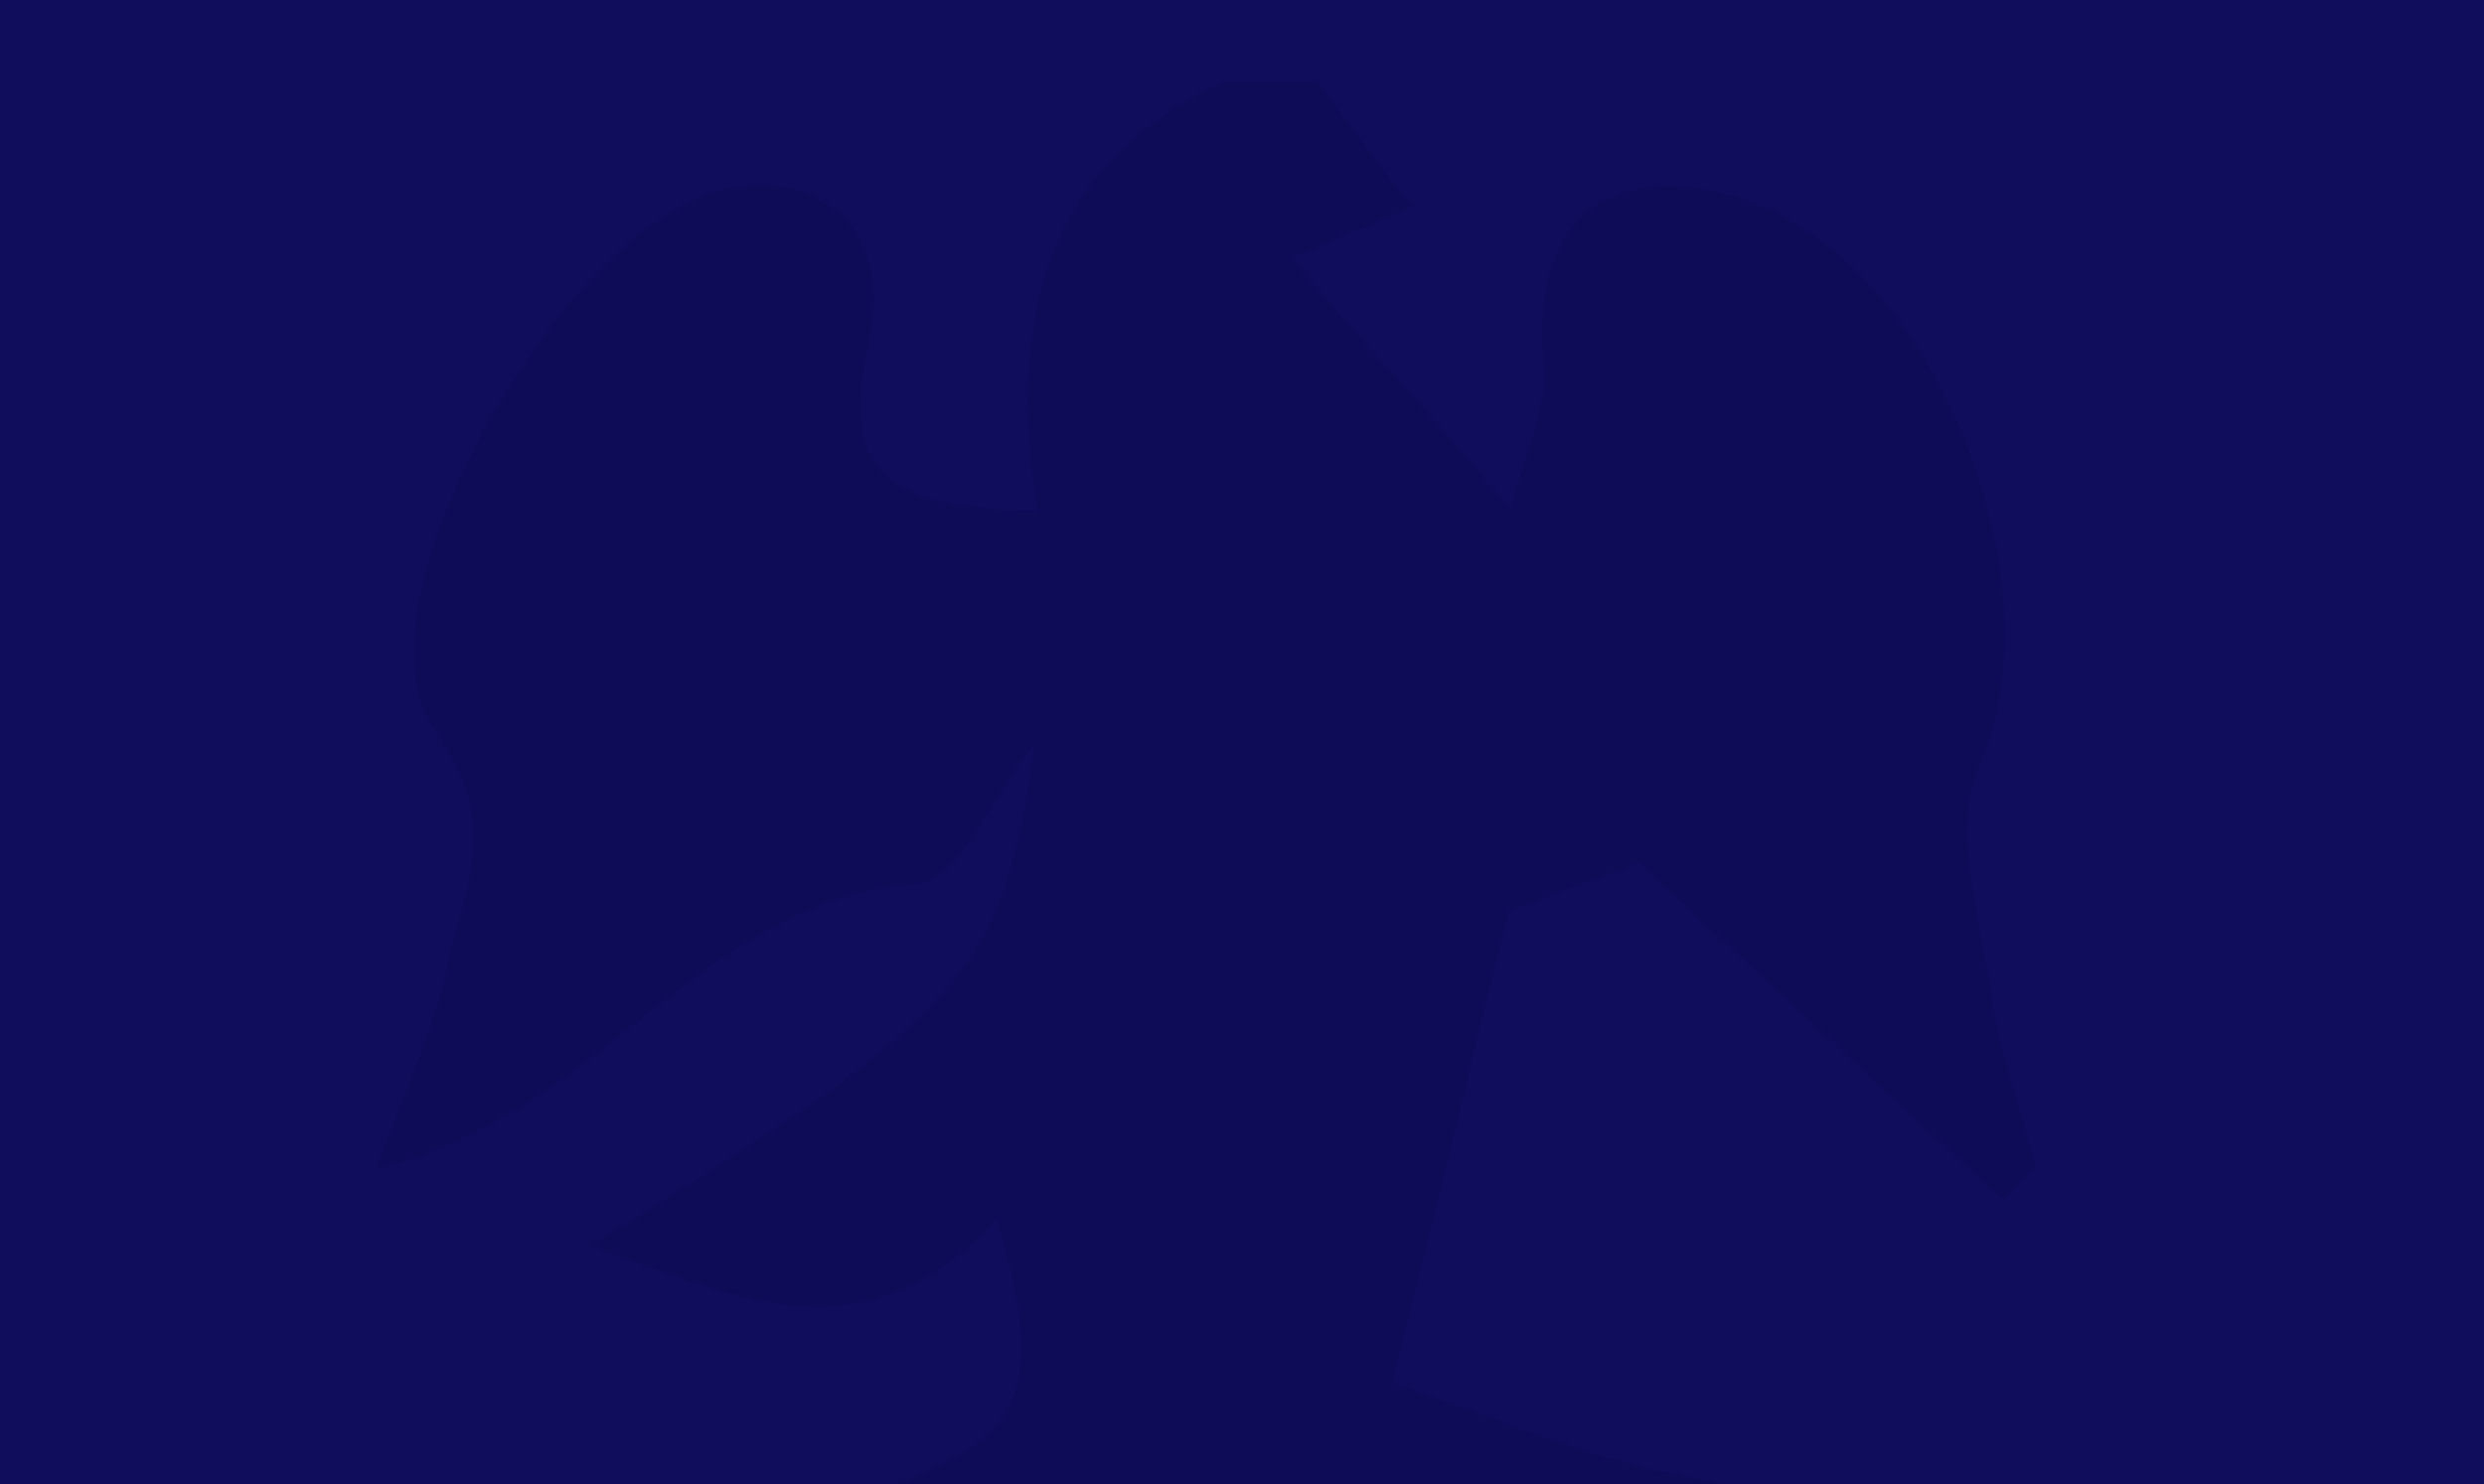 <?xml version="1.0" encoding="UTF-8"?>
<svg width="1151px" height="688px" viewBox="0 0 1151 688" version="1.1" xmlns="http://www.w3.org/2000/svg" xmlns:xlink="http://www.w3.org/1999/xlink">
    <!-- Generator: Sketch 58 (84663) - https://sketch.com -->
    <title>Group 8</title>
    <desc>Created with Sketch.</desc>
    <g id="Page-1" stroke="none" stroke-width="1" fill="none" fill-rule="evenodd">
        <g id="Dangote-Home-page-wireframe-1-Copy-5" transform="translate(0, -5213)">
            <g id="Group-8" transform="translate(-35.004, 5213)">
                <rect id="Rectangle-Copy-5" fill="#100D5C" x="29.004" y="0" width="1157" height="688"></rect>
                <path d="M645.293,38 C659.558,56.434 672.823,74.882 689.208,96.05 C667.653,105.238 649.993,112.766 633.222,119.922 C666.535,157.649 697.658,192.914 735.082,235.321 C740.396,213.538 752.384,190.166 750.278,168.154 C744.263,105.281 777.018,74.009 837.53,90.611 C929.251,115.815 990.909,268.682 952.009,355.528 C939.391,383.694 952.31,424.484 957.309,458.947 C961.362,486.741 971.072,513.691 978.277,541.013 C973.106,545.95 967.936,550.888 962.751,555.811 C904.903,502.213 847.069,448.6 794.621,400.024 C777.491,406.264 755.563,414.293 734.223,422.079 C717.824,488.545 700.322,559.404 680.185,640.911 C724.312,655.438 767.322,675.06 812.409,683.49 C968.237,712.572 1106.562,777.162 1228.79,877.218 C1241.637,887.737 1253.467,899.616 1264.982,911.624 C1270.826,917.721 1274.893,925.507 1278.259,940.678 C855.004,731.95 432.995,734.727 11.1,945 C7.405,936.513 3.695,928.04 -3.41060513e-13,919.582 C64.436,873.425 124.891,819.698 194.412,783.202 C267.299,744.96 347.705,719.341 426.993,695.34 C507.7,670.909 522.996,650.228 496.672,564.942 C438.322,630.206 376.922,603.07 308.891,577.294 C484.025,468.937 499.88,451.362 514.575,344.35 C493.464,371.185 478.425,408.282 460.995,409.442 C360.752,416.125 312.343,517.269 209.322,541.871 C222.899,504.331 236.62,476.98 242.278,448.041 C249.238,412.461 268.645,382.993 236.577,338.482 C194.57,280.189 298.393,102.175 370.878,87.72 C418.944,78.145 448.792,109.861 437.635,158.637 C424.473,216.114 442.204,235.736 515.749,236.752 C503.06,153.513 515.277,78.446 601.326,38 L645.293,38 Z" id="Fill-1" fill="#040226" opacity="0.105"></path>
            </g>
        </g>
    </g>
</svg>